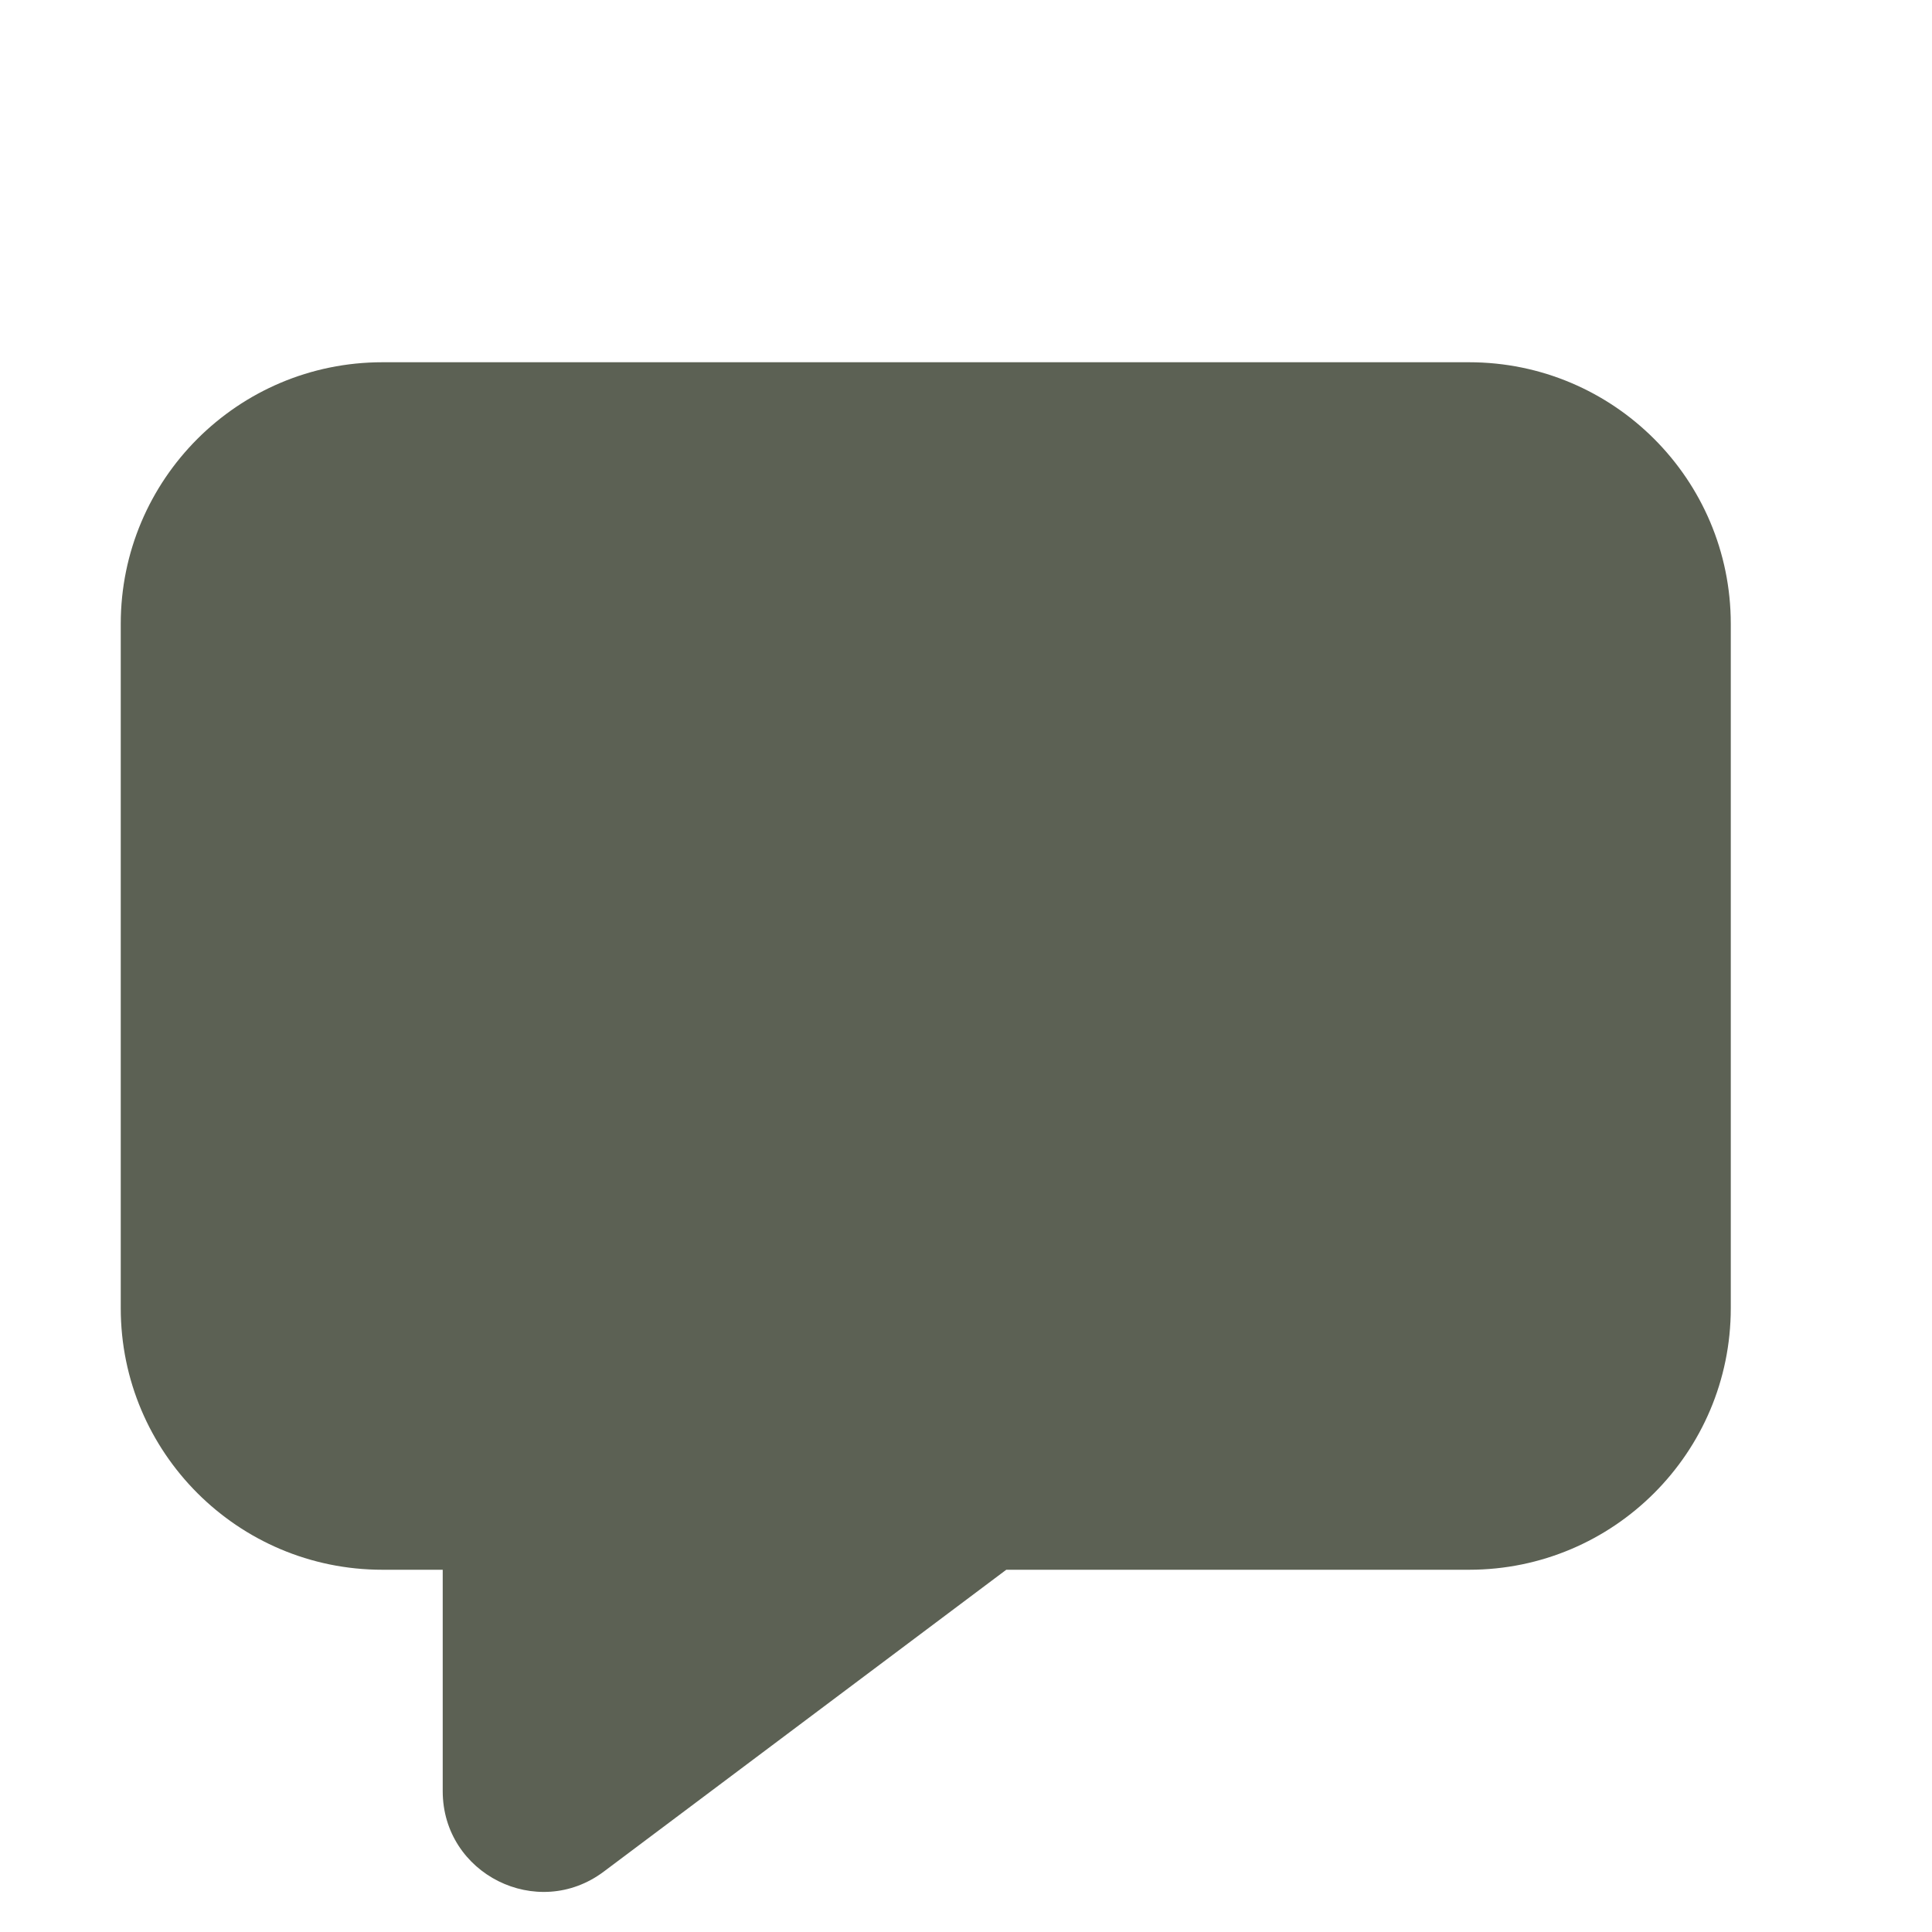 <svg width="20" height="20" viewBox="0 0 20 20" fill="none" xmlns="http://www.w3.org/2000/svg">
<path d="M3.958 3.75C2.463 3.75 1.25 4.963 1.25 6.458V13.542C1.25 15.037 2.463 16.25 3.958 16.25H4.583V18.542C4.583 19.4 5.563 19.89 6.25 19.375L10.417 16.25H15.208C16.704 16.25 17.917 15.037 17.917 13.542V6.458C17.917 4.963 16.704 3.75 15.208 3.75H3.958Z" fill="#5C6154"/>
</svg>
